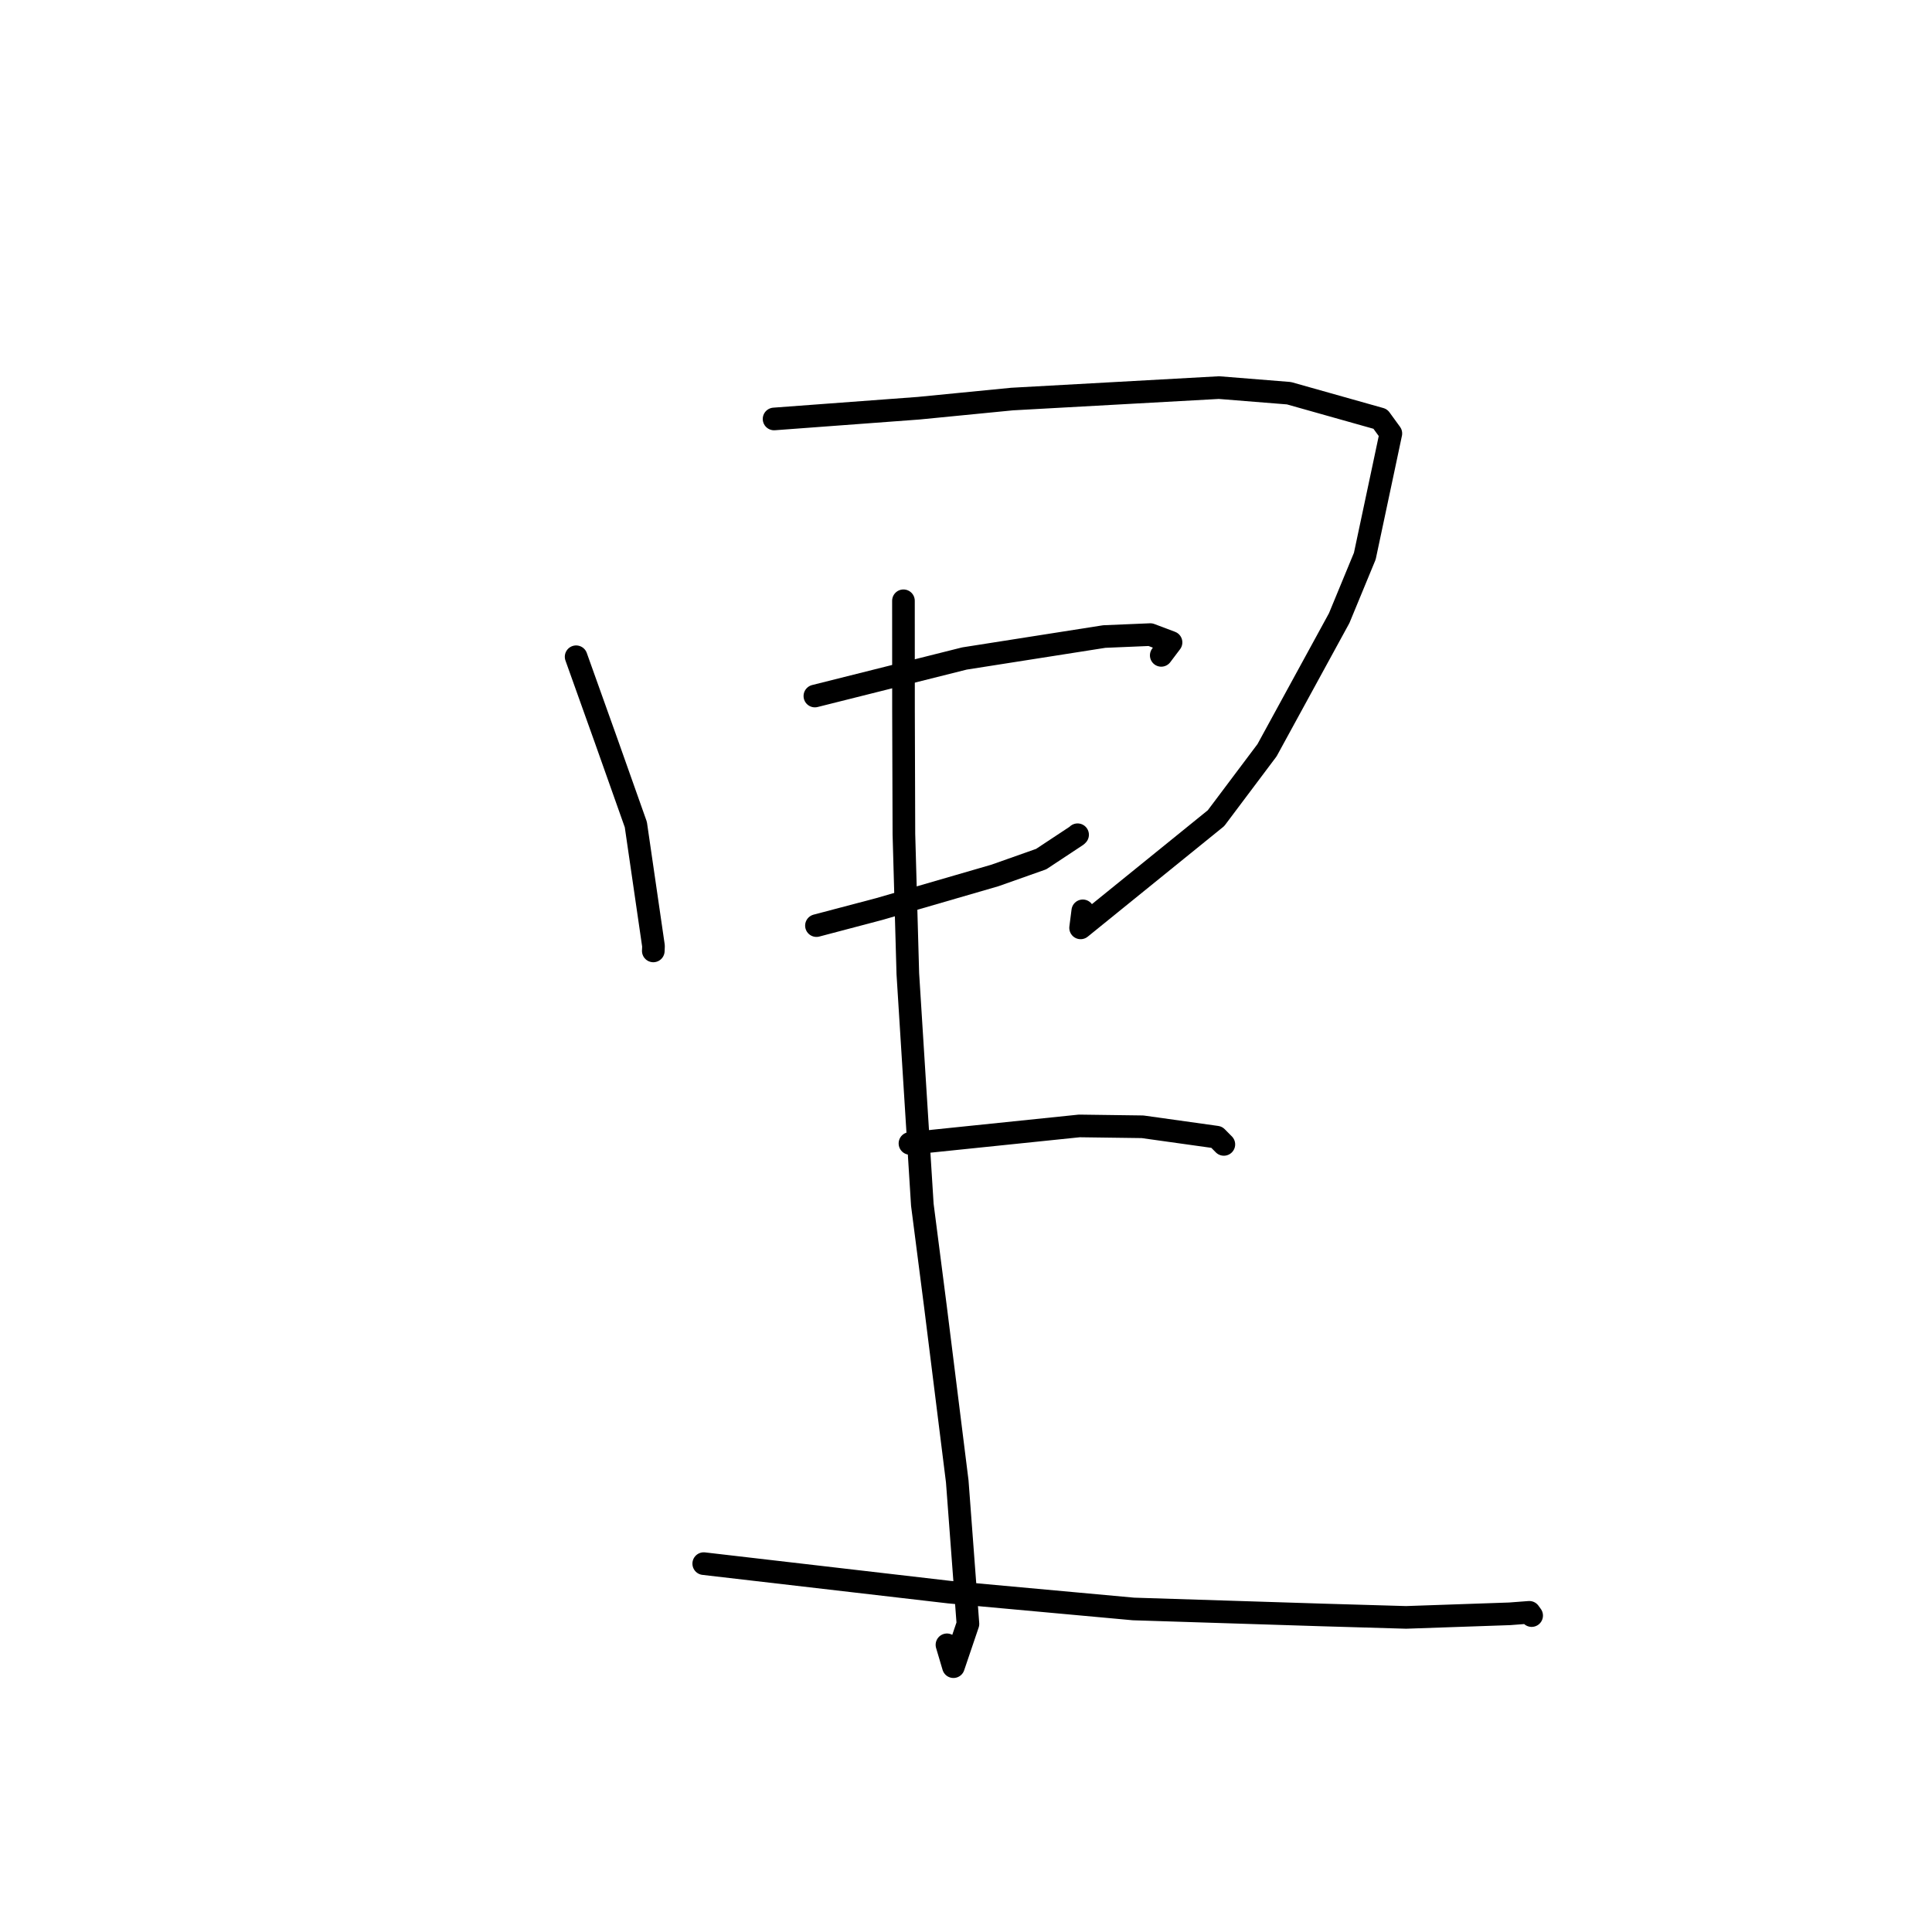 <?xml version="1.0" standalone="no"?>
    <svg width="256" height="256" xmlns="http://www.w3.org/2000/svg" version="1.1">
    <polyline stroke="black" stroke-width="3" stroke-linecap="round" fill="transparent" stroke-linejoin="round" points="76.339 87.024 80.299 98.104 84.251 109.26 86.592 125.351 86.566 126.001 " />
        <polyline stroke="black" stroke-width="3" stroke-linecap="round" fill="transparent" stroke-linejoin="round" points="102.569 55.514 121.711 54.092 134.105 52.877 161.518 51.359 170.792 52.102 182.896 55.513 184.295 57.435 183.345 61.924 180.845 73.687 177.45 81.906 167.89 99.409 161.127 108.413 143.186 122.948 143.475 120.692 " />
        <polyline stroke="black" stroke-width="3" stroke-linecap="round" fill="transparent" stroke-linejoin="round" points="107.976 92.227 127.796 87.254 146.323 84.345 152.427 84.088 155.168 85.121 154.238 86.353 153.872 86.839 " />
        <polyline stroke="black" stroke-width="3" stroke-linecap="round" fill="transparent" stroke-linejoin="round" points="108.184 122.647 116.525 120.447 131.825 116.005 137.959 113.836 142.67 110.724 142.76 110.634 142.786 110.608 " />
        <polyline stroke="black" stroke-width="3" stroke-linecap="round" fill="transparent" stroke-linejoin="round" points="119.712 79.606 119.719 94.165 119.772 110.523 120.292 129.025 122.214 159.636 123.951 173.137 126.84 196.285 128.256 215.177 126.335 220.842 125.477 217.947 " />
        <polyline stroke="black" stroke-width="3" stroke-linecap="round" fill="transparent" stroke-linejoin="round" points="120.574 151.509 143.017 149.191 151.392 149.304 161.216 150.679 162.087 151.559 162.15 151.622 162.166 151.639 " />
        <polyline stroke="black" stroke-width="3" stroke-linecap="round" fill="transparent" stroke-linejoin="round" points="93.249 207.19 125.767 210.964 150.187 213.196 175.236 213.99 186.311 214.313 200.038 213.839 202.64 213.642 202.947 214.067 202.951 214.072 " />
        </svg>
